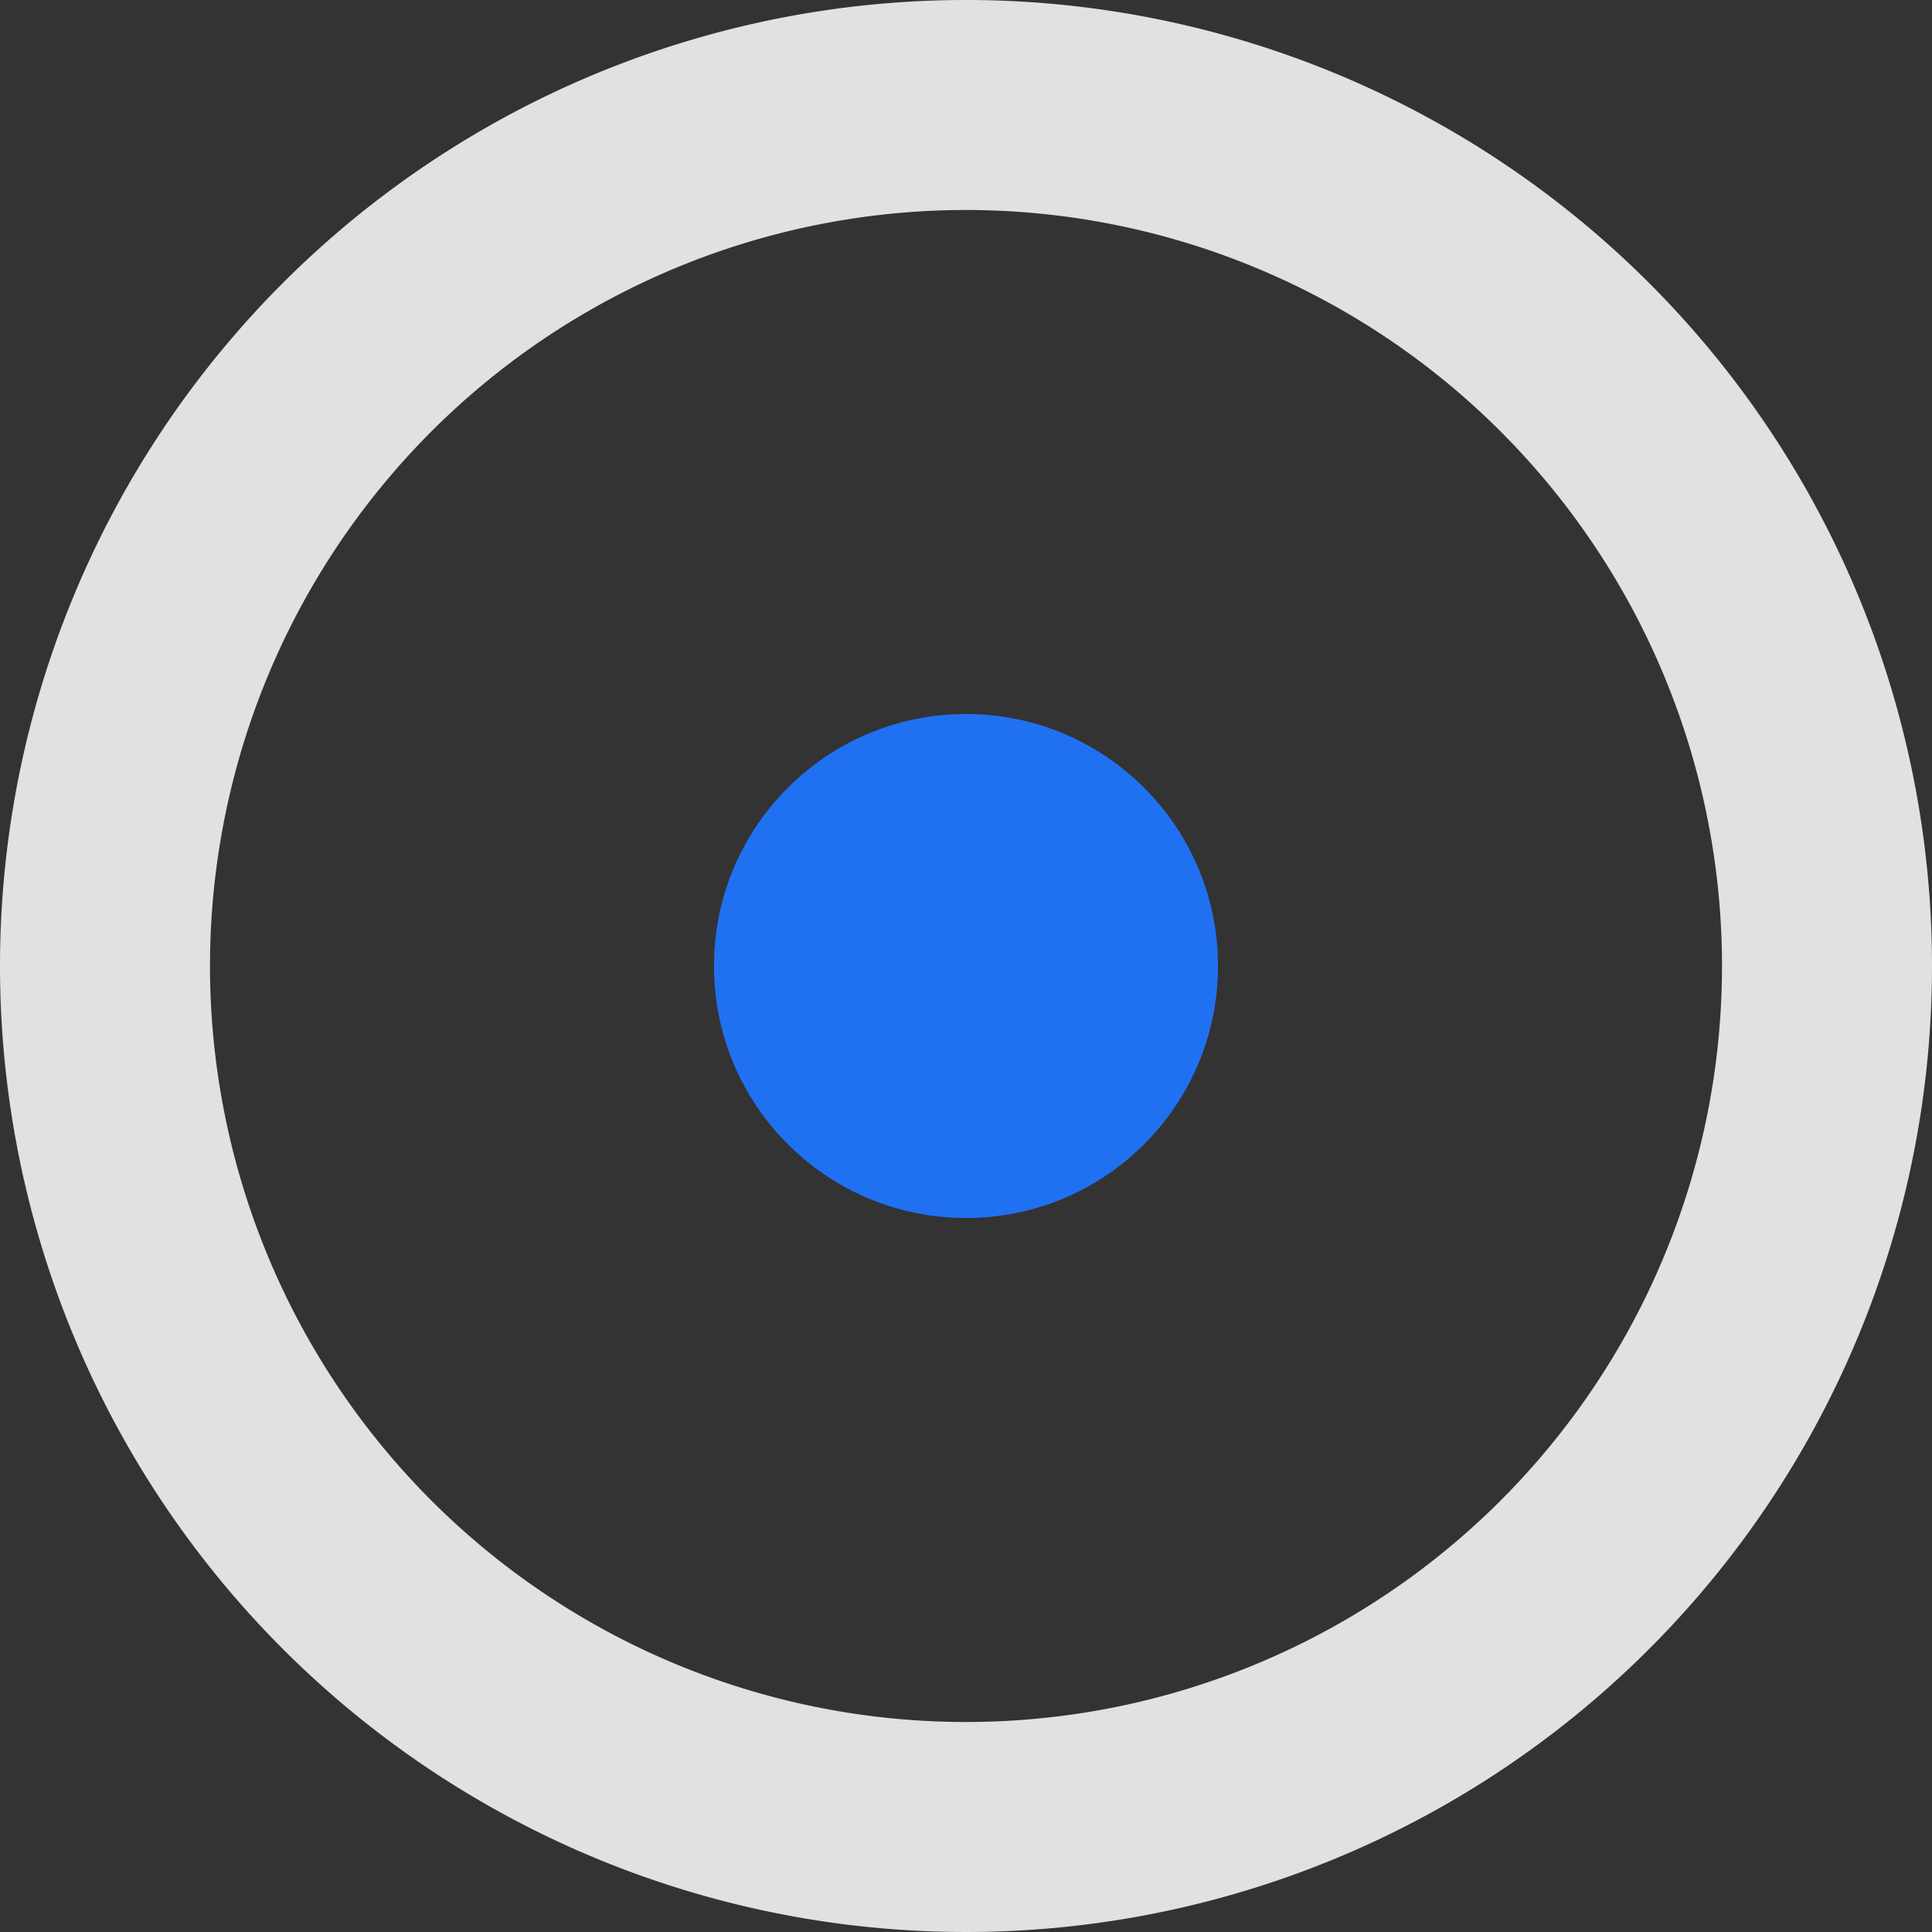 <svg xmlns="http://www.w3.org/2000/svg" viewBox="0 0 92 92">
  <rect x="0" y="0" width="92" height="92" fill="#333333" stroke="none"/>
  <defs>
    <style>
      .cls-1 {
        opacity: 0.85;
      }

      .cls-2 {
        fill: #fff;
      }

      .cls-3 {
        fill: #2071f2;
      }
    </style>
  </defs>
  <title>Asset 1</title>
  <g id="Layer_2" data-name="Layer 2">
    <g id="Layer_1-2" data-name="Layer 1">
      <g class="cls-1">
        <path class="cls-2" d="M46,10A36,36,0,1,1,10,46,36,36,0,0,1,46,10M46,0A46,46,0,1,0,92,46,46,46,0,0,0,46,0Z"/>
      </g>
      <circle class="cls-3" cx="46" cy="46" r="12"/>
    </g>
  </g>
</svg>
